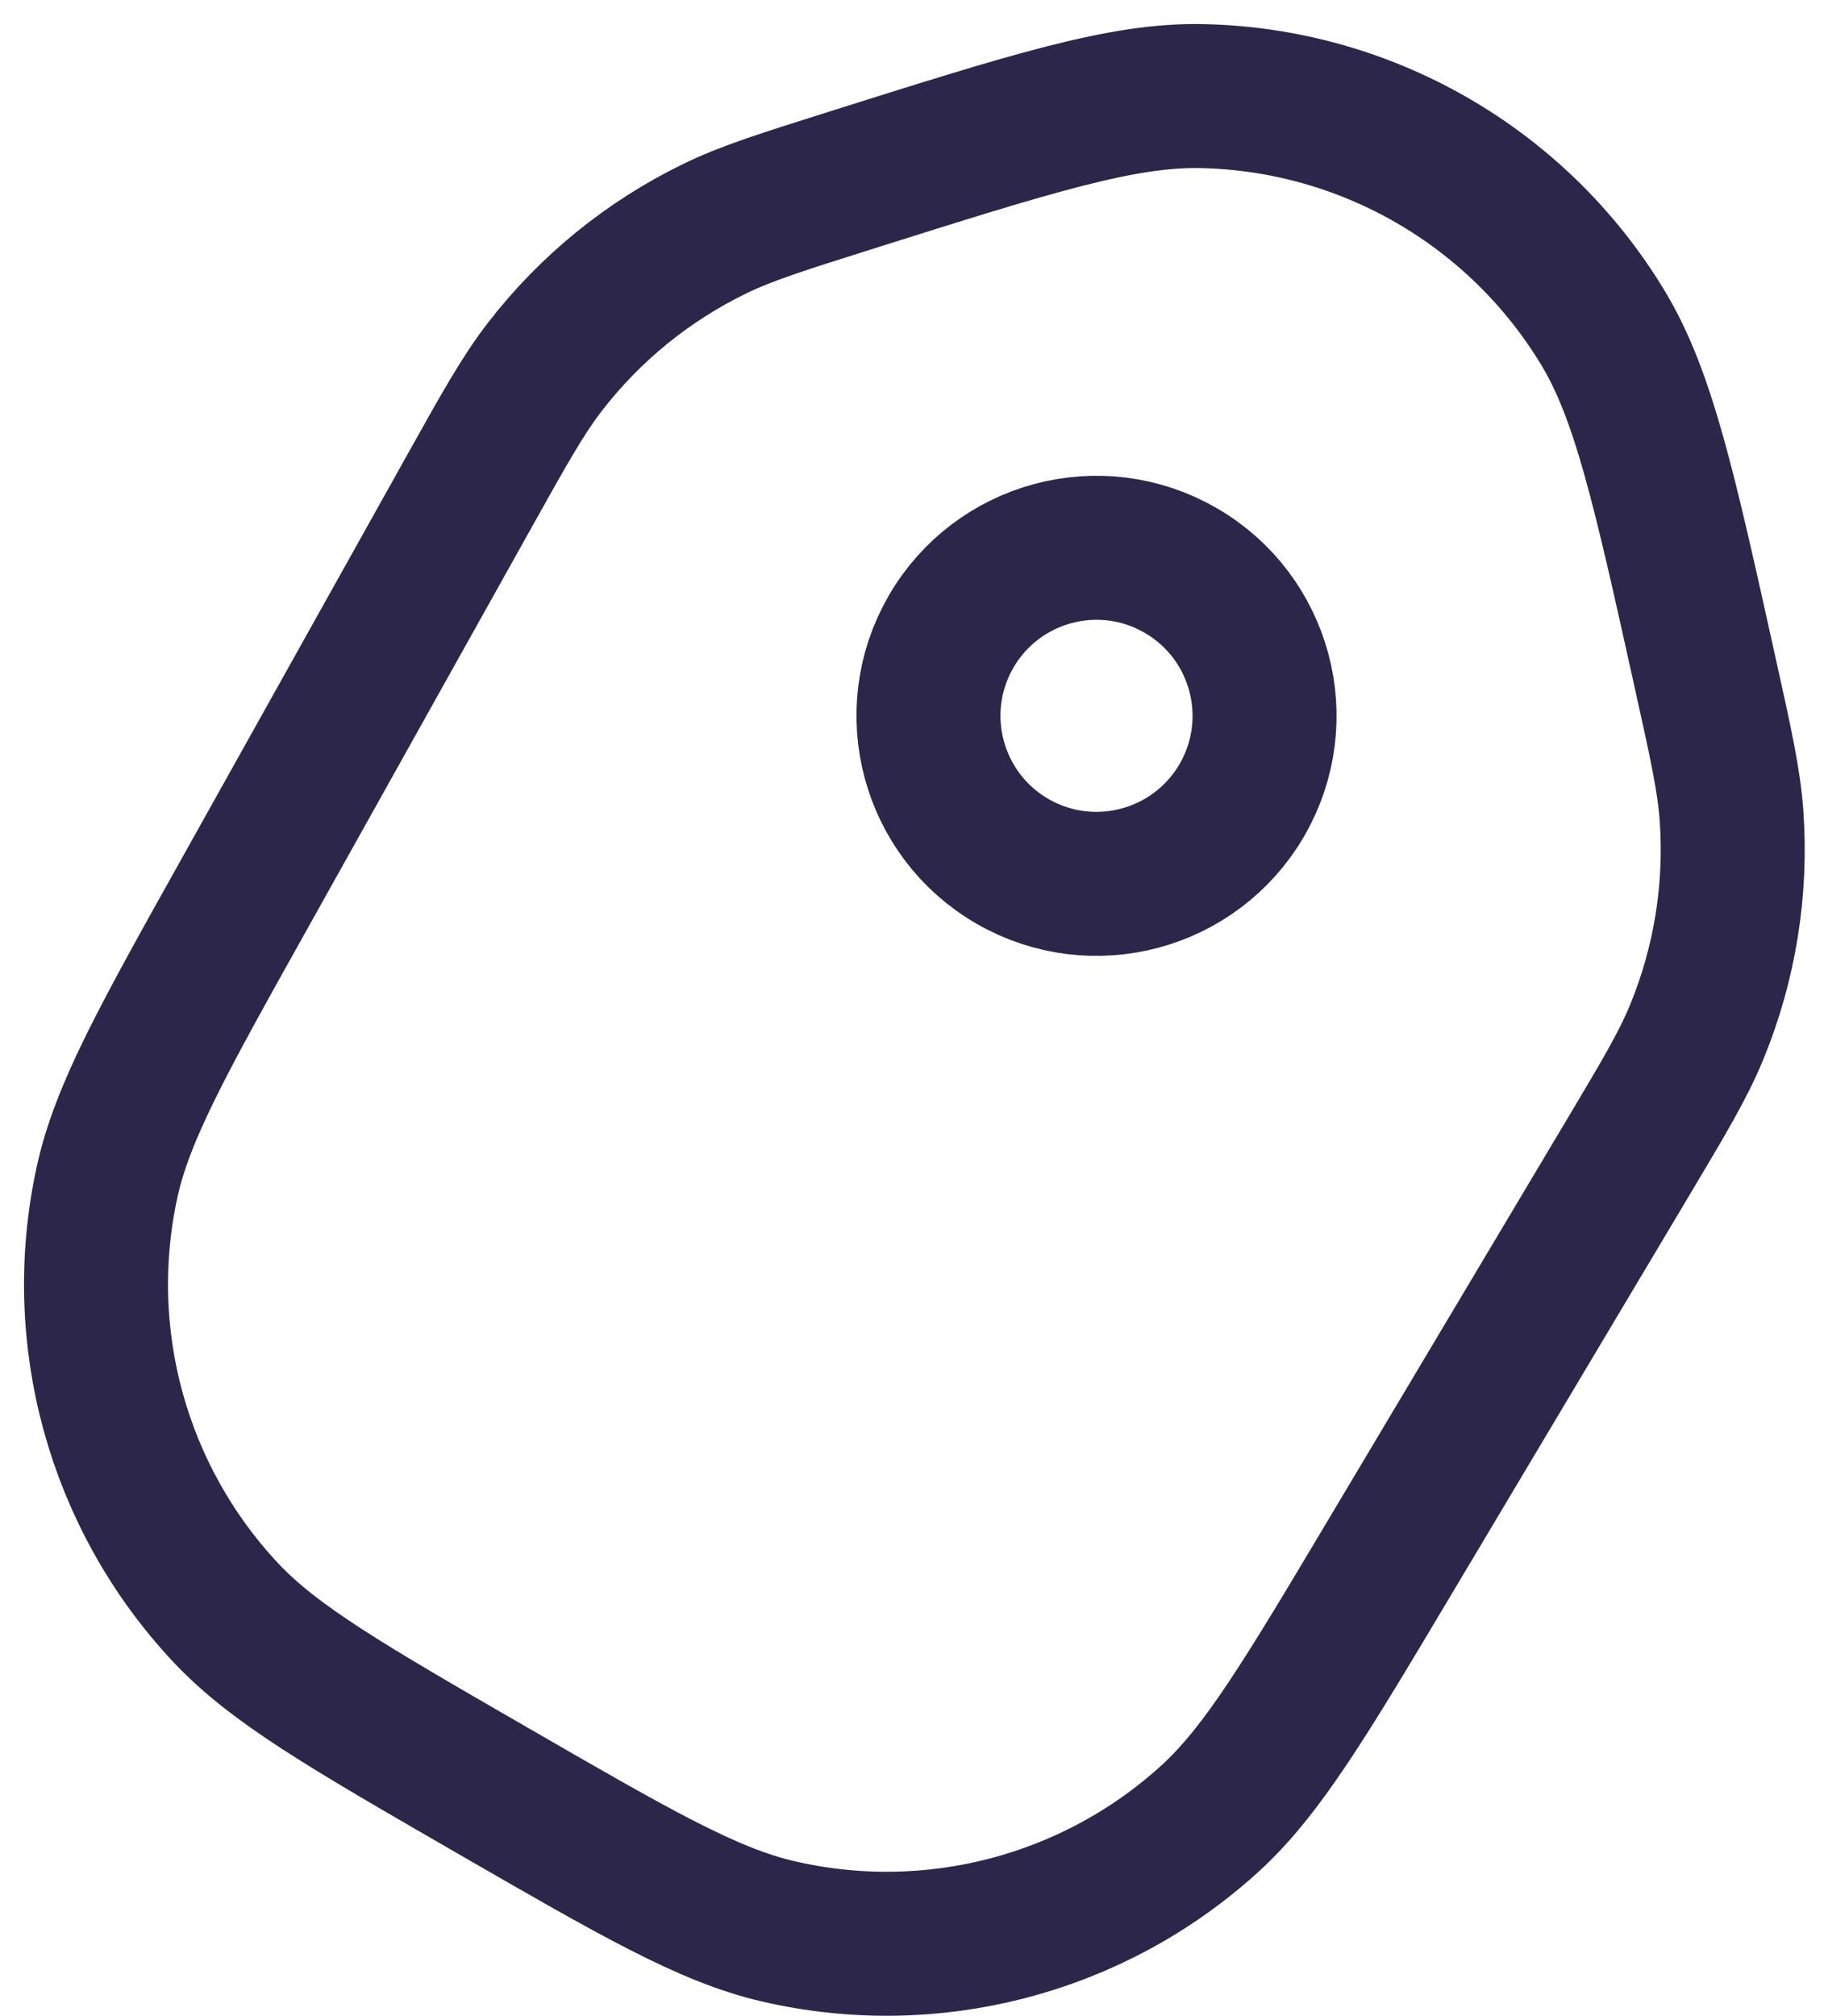 <svg width="19" height="21" viewBox="0 0 19 21" fill="none" xmlns="http://www.w3.org/2000/svg">
<path d="M8.872 1.875C10.755 1.281 11.696 0.984 12.517 1.001C14.232 1.035 15.81 1.946 16.697 3.414C17.121 4.116 17.335 5.08 17.762 7.008C17.928 7.756 18.011 8.131 18.037 8.501C18.091 9.268 17.967 10.037 17.675 10.748C17.534 11.092 17.338 11.421 16.945 12.08L14.487 16.203C13.596 17.698 13.15 18.445 12.601 18.945C11.385 20.051 9.703 20.489 8.102 20.116C7.379 19.948 6.625 19.513 5.118 18.643C3.611 17.773 2.857 17.337 2.349 16.795C1.226 15.595 0.765 13.92 1.115 12.314C1.273 11.588 1.698 10.828 2.547 9.309L4.888 5.119C5.262 4.449 5.449 4.115 5.676 3.821C6.146 3.212 6.75 2.721 7.441 2.384C7.775 2.221 8.141 2.106 8.872 1.875Z" stroke="#2D264B" stroke-width="1.5"/>
<path d="M9.906 6.581C9.423 7.418 9.71 8.489 10.547 8.972C11.384 9.455 12.454 9.168 12.938 8.331C13.421 7.494 13.134 6.424 12.297 5.941C11.46 5.457 10.39 5.744 9.906 6.581Z" stroke="#2D264B" stroke-width="1.5"/>
</svg>
